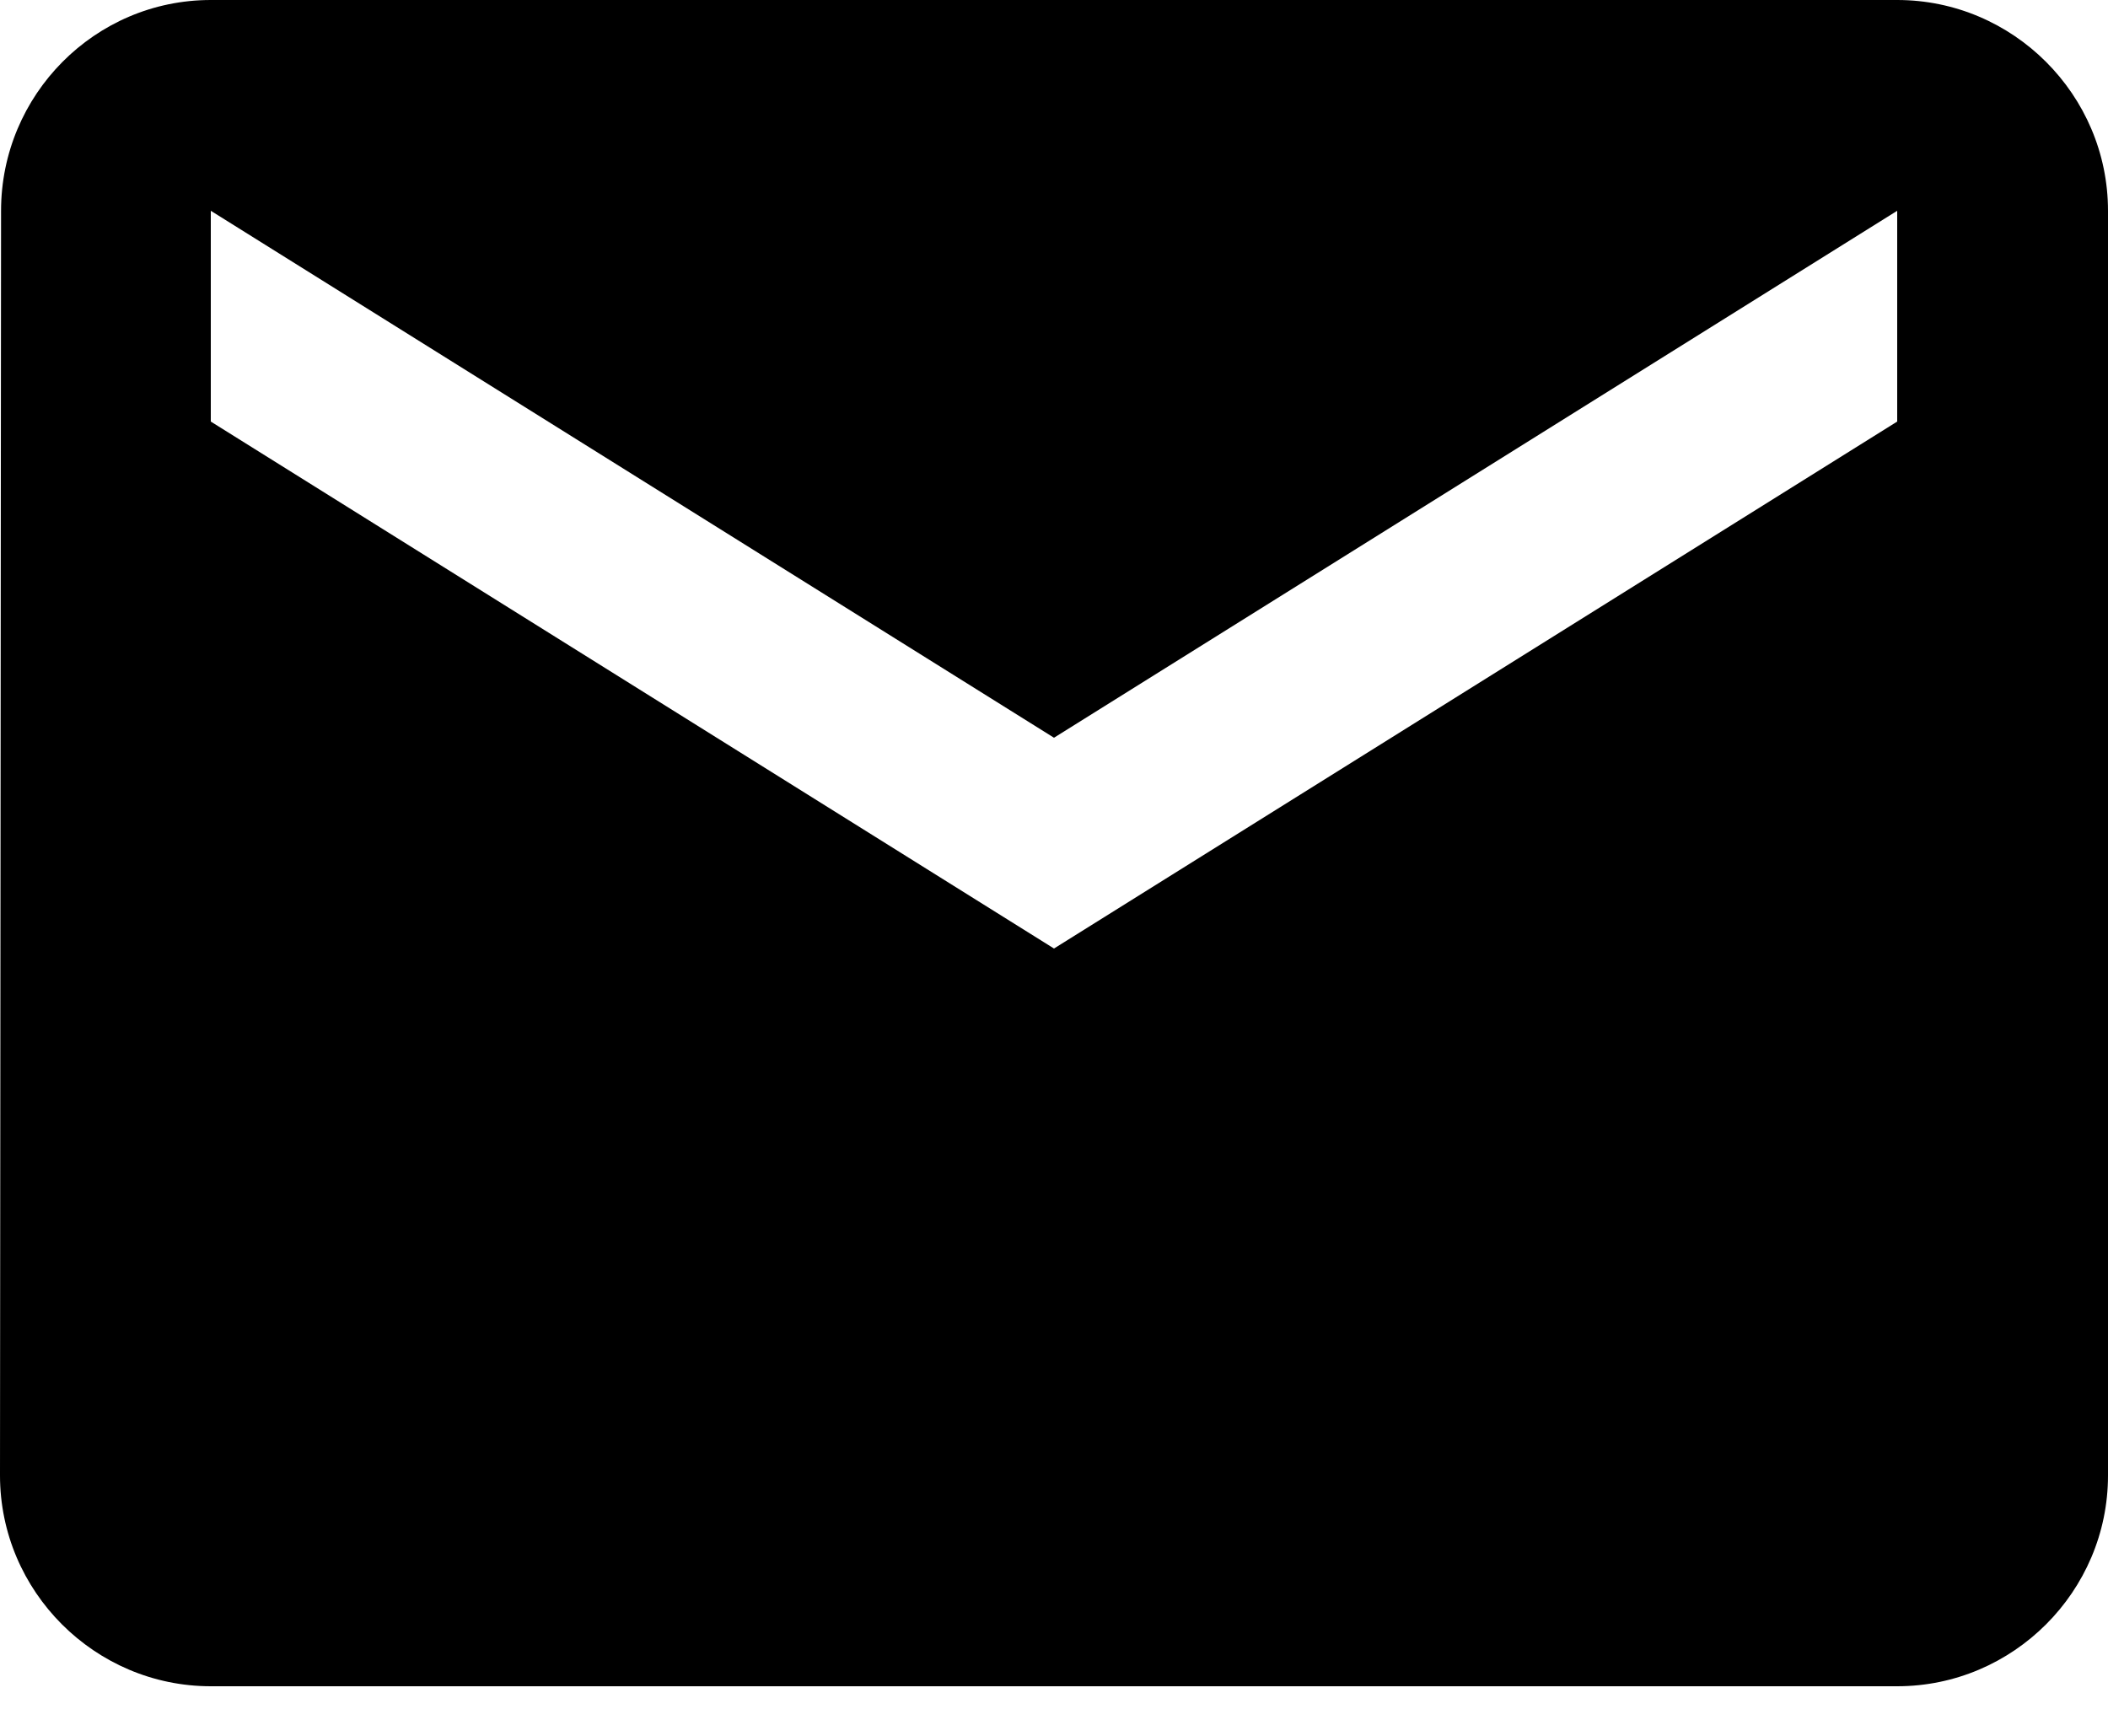 <svg width="34" height="28" viewBox="0 0 34 28" fill="none" xmlns="http://www.w3.org/2000/svg">
<path d="M30.6 0H3.4C1.53 0 0.017 1.53 0.017 3.4L0 23.8C0 25.67 1.53 27.2 3.4 27.2H30.6C32.47 27.2 34 25.67 34 23.8V3.4C34 1.53 32.47 0 30.6 0ZM30.6 6.8L17 15.3L3.4 6.8V3.4L17 11.9L30.6 3.4V6.8Z" fill="currentColor"/>
</svg>
